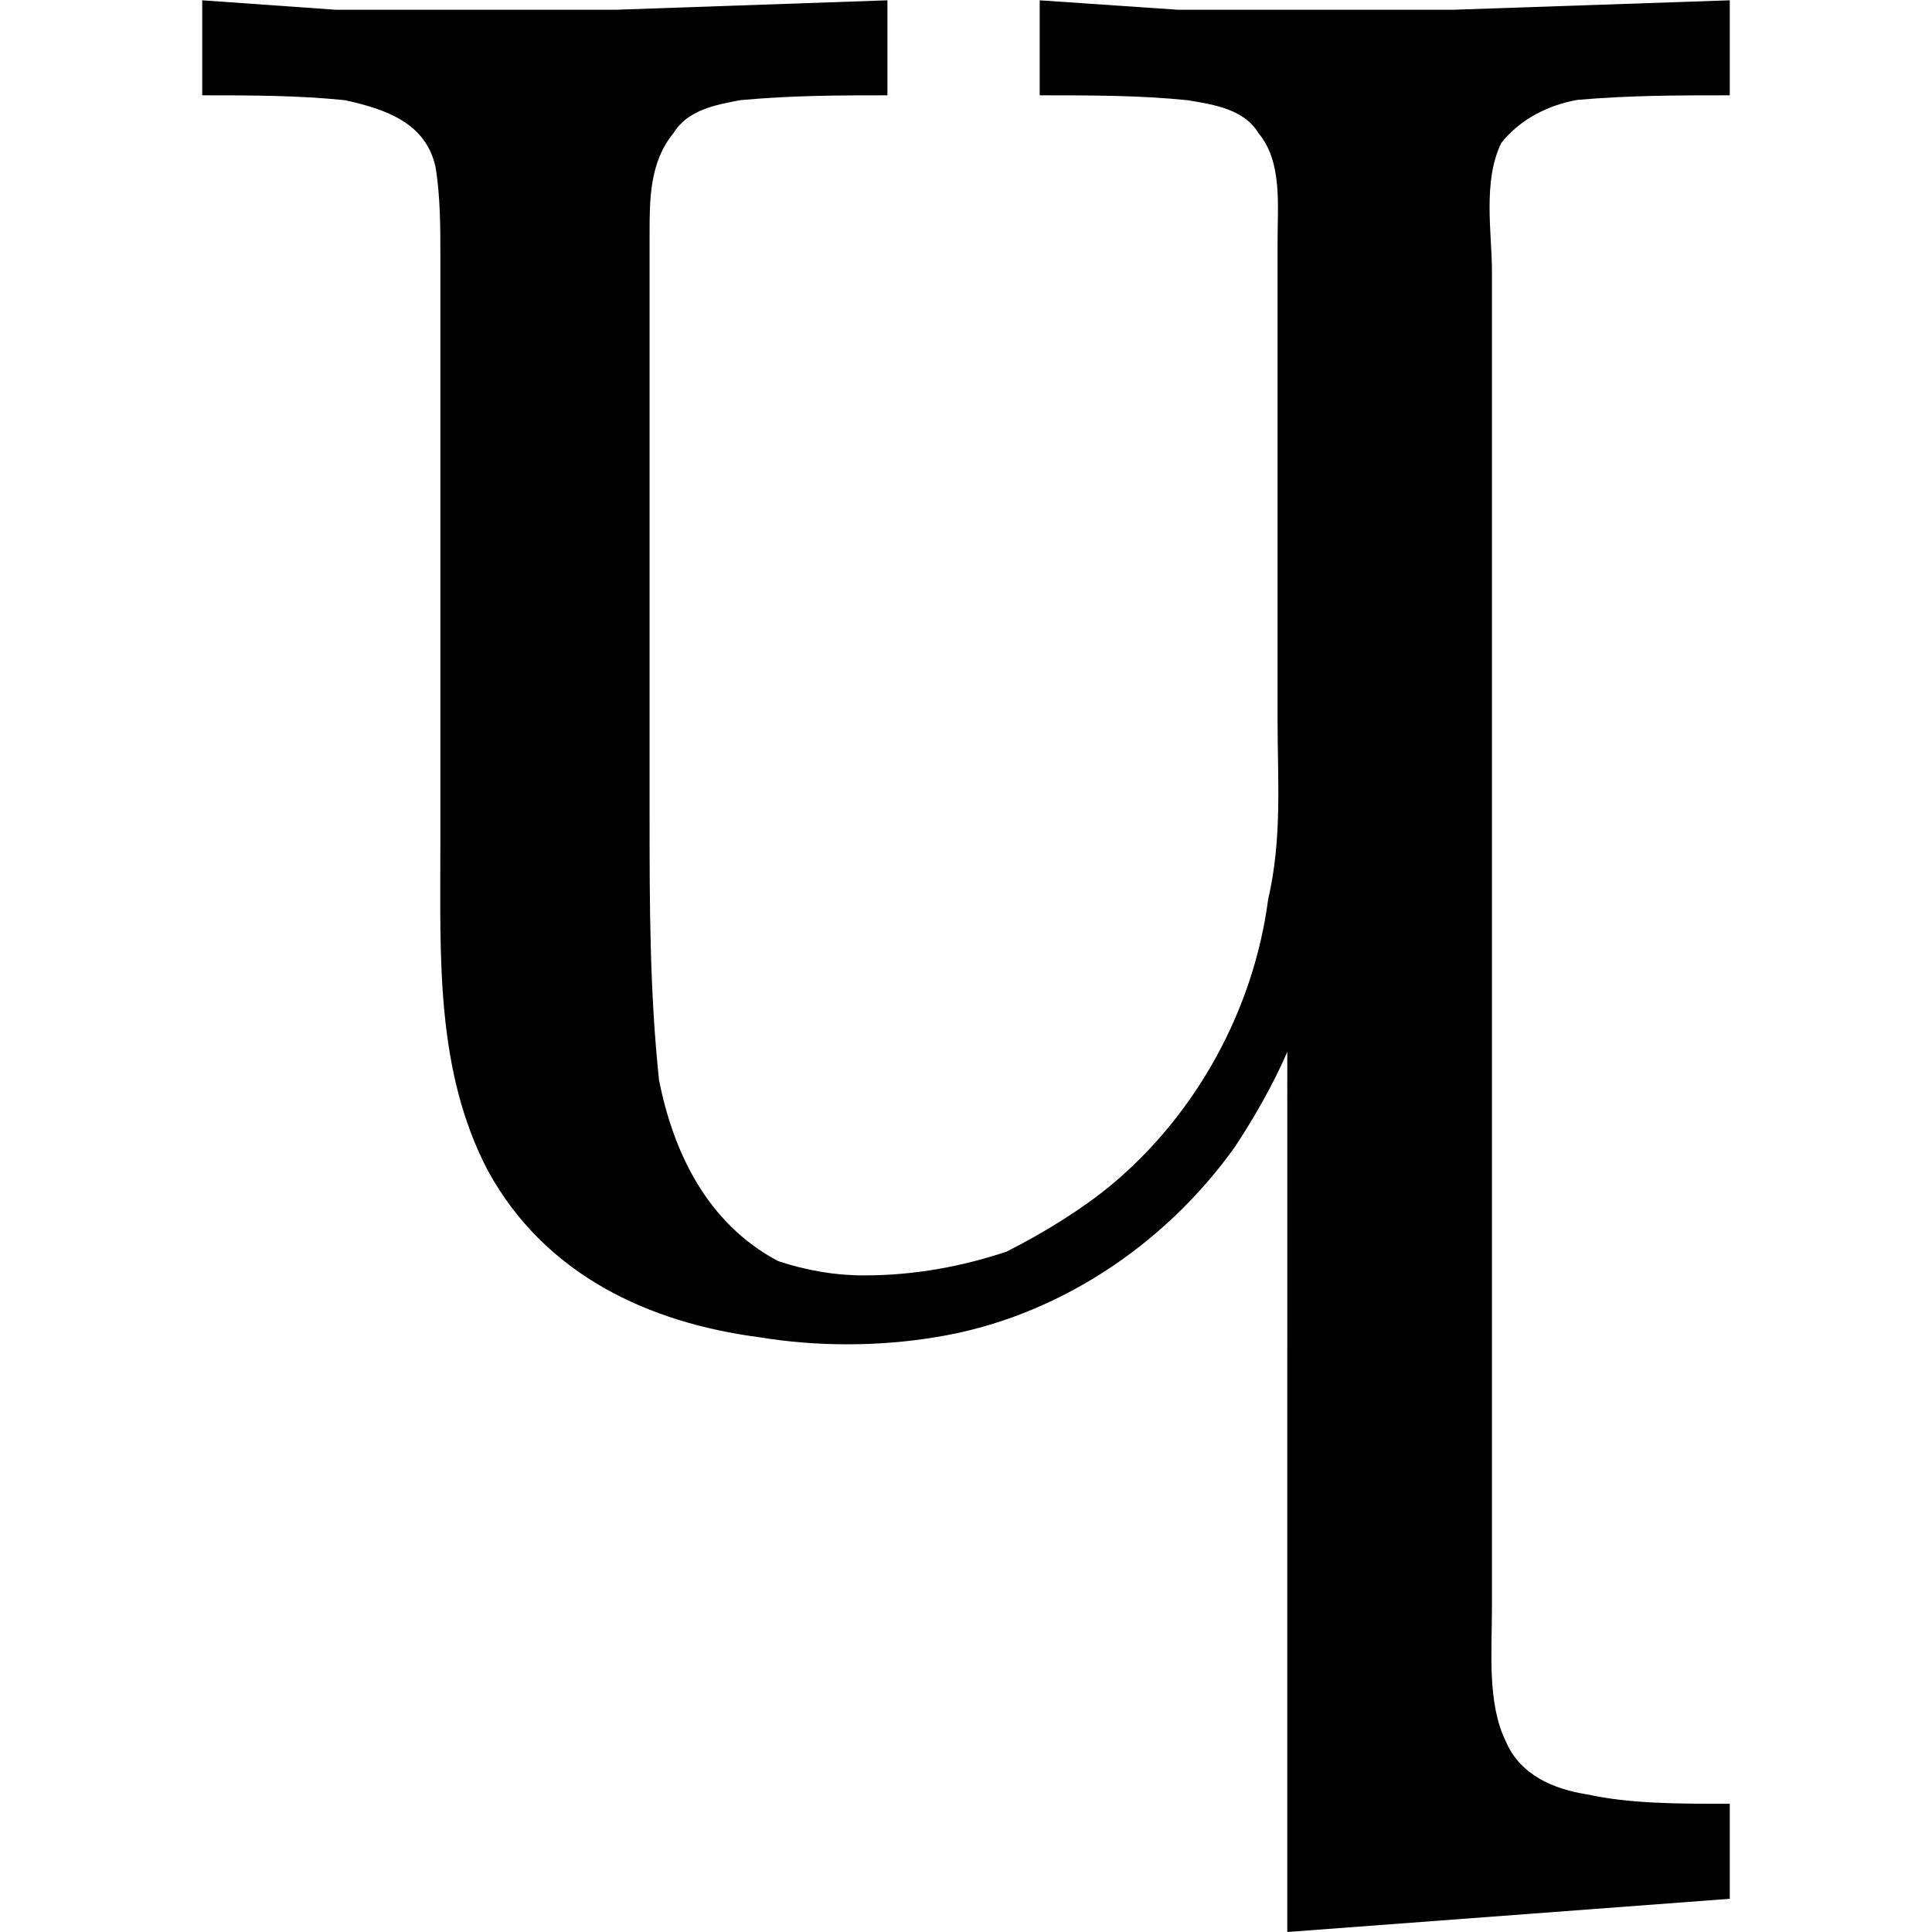 <?xml version="1.0" encoding="UTF-8" standalone="no"?>
<svg
   xmlns:dc="http://purl.org/dc/elements/1.1/"
   xmlns:cc="http://creativecommons.org/ns#"
   xmlns:rdf="http://www.w3.org/1999/02/22-rdf-syntax-ns#"
   xmlns:svg="http://www.w3.org/2000/svg"
   xmlns="http://www.w3.org/2000/svg"
   xmlns:xlink="http://www.w3.org/1999/xlink"
   xmlns:sodipodi="http://sodipodi.sourceforge.net/DTD/sodipodi-0.dtd"
   xmlns:inkscape="http://www.inkscape.org/namespaces/inkscape"
   sodipodi:docname="temp.svg"
   id="svg17"
   version="1.1"
   viewBox="0 0 5.016 6.344"
   height="64px"
   width="64px">
  <sodipodi:namedview
     id="namedview19"
     inkscape:window-height="480"
     inkscape:window-width="640"
     inkscape:pageshadow="2"
     inkscape:pageopacity="0"
     guidetolerance="10"
     gridtolerance="10"
     objecttolerance="10"
     borderopacity="1"
     bordercolor="#666666"
     pagecolor="#ffffff" />
  <defs
     id="defs10">
    <g
       id="g8">
      <symbol
         id="glyph0-0"
         overflow="visible">
        <path
           id="path2"
           d=""
           style="stroke:none" />
      </symbol>
      <symbol
         id="glyph0-1"
         overflow="visible">
        <path
           id="path5"
           d="M 0.203,-4.312 V -4 c 0.156,0 0.312,0 0.469,0.016 0.141,0.031 0.266,0.078 0.297,0.219 0.016,0.094 0.016,0.203 0.016,0.281 v 1.953 c 0,0.359 -0.016,0.734 0.156,1.062 0.188,0.344 0.531,0.5 0.891,0.547 0.188,0.031 0.391,0.031 0.578,0 0.391,-0.062 0.75,-0.297 0.984,-0.625 0.062,-0.094 0.125,-0.203 0.172,-0.312 V 2.031 L 5.219,1.922 v -0.312 c -0.172,0 -0.328,0 -0.469,-0.031 C 4.641,1.562 4.531,1.516 4.484,1.406 4.422,1.281 4.438,1.109 4.438,0.969 v -4.391 c 0,-0.125 -0.031,-0.297 0.031,-0.422 0.062,-0.078 0.156,-0.125 0.25,-0.141 C 4.891,-4 5.047,-4 5.219,-4 V -4.312 L 4.312,-4.281 H 3.406 L 2.953,-4.312 V -4 C 3.125,-4 3.281,-4 3.438,-3.984 3.531,-3.969 3.625,-3.953 3.672,-3.875 c 0.078,0.094 0.062,0.234 0.062,0.359 v 1.562 C 3.734,-1.75 3.75,-1.562 3.703,-1.359 3.656,-1 3.469,-0.656 3.188,-0.422 3.094,-0.344 2.969,-0.266 2.844,-0.203 2.703,-0.156 2.547,-0.125 2.375,-0.125 2.281,-0.125 2.188,-0.141 2.094,-0.172 1.859,-0.297 1.75,-0.531 1.703,-0.766 1.672,-1.062 1.672,-1.344 1.672,-1.641 v -1.906 c 0,-0.109 0,-0.234 0.078,-0.328 C 1.797,-3.953 1.891,-3.969 1.969,-3.984 2.141,-4 2.297,-4 2.453,-4 V -4.312 L 1.562,-4.281 H 0.641 Z m 0,0"
           style="stroke:none" />
      </symbol>
    </g>
  </defs>
  <g
     transform="translate(-148.915,-130.452)"
     id="surface1">
    <g
       id="g14"
       style="fill:#000000;fill-opacity:1">
      <use
         height="100%"
         width="100%"
         id="use12"
         y="134.765"
         x="148.712"
         xlink:href="#glyph0-1" />
    </g>
  </g>
</svg>
